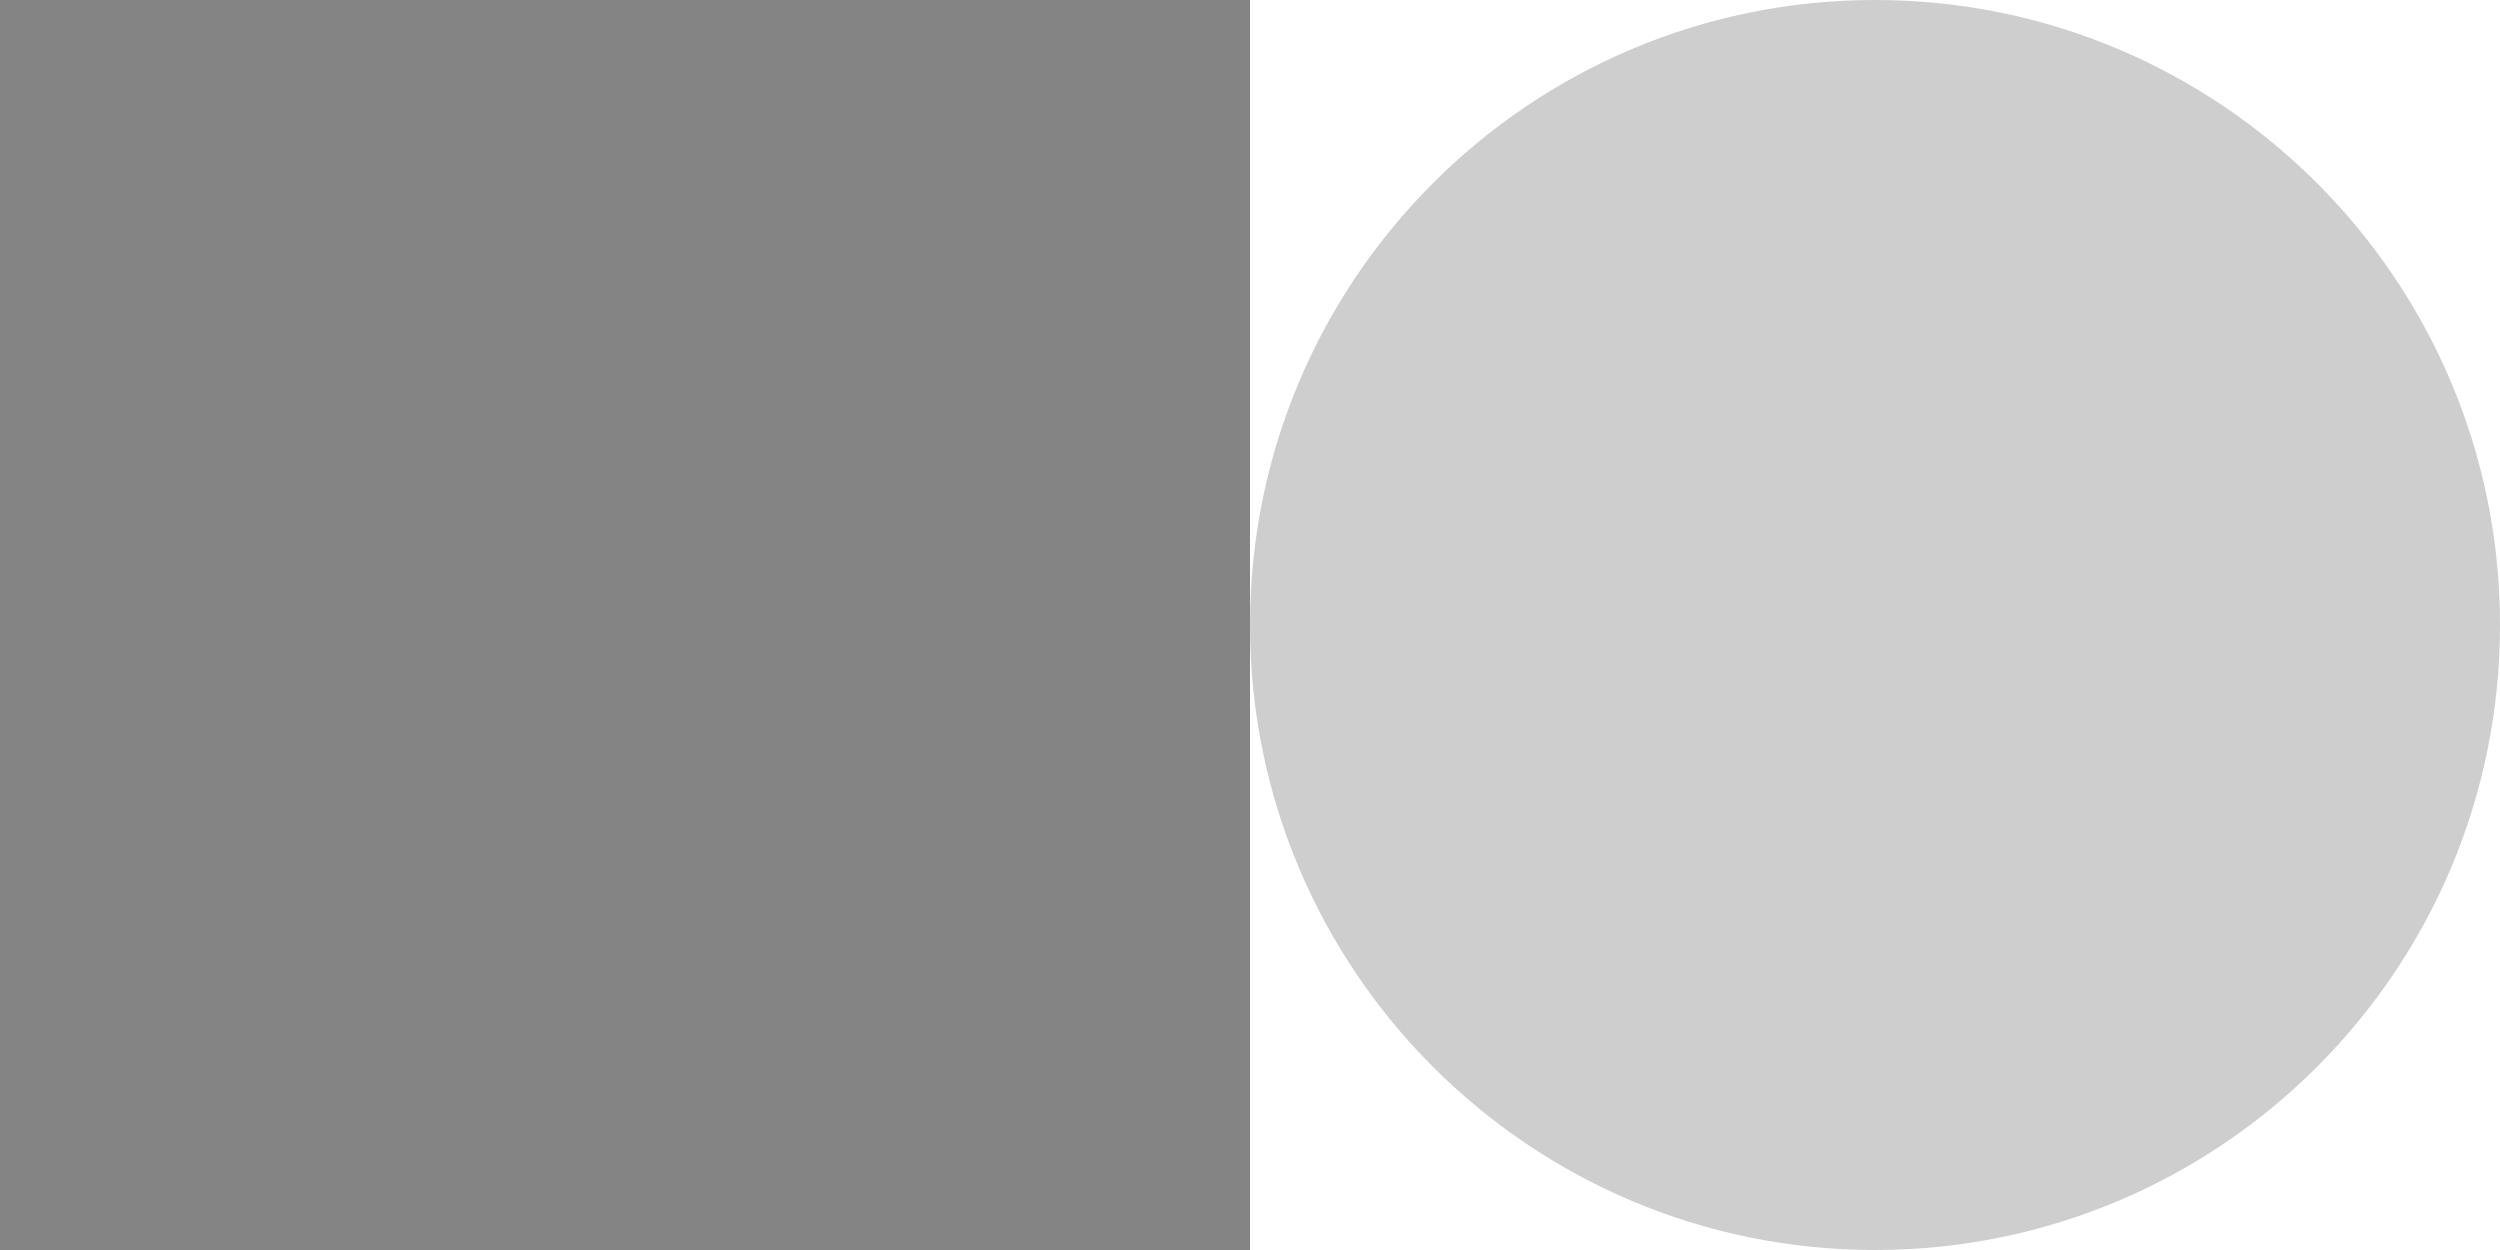 <svg width="56" height="28" viewBox="0 0 56 28" fill="none" xmlns="http://www.w3.org/2000/svg">
<path d="M0 0H28V28H0V0Z" fill="#848484"/>
<path d="M28 14C28 6.268 34.268 0 42 0C49.732 0 56 6.268 56 14C56 21.732 49.732 28 42 28C34.268 28 28 21.732 28 14Z" fill="#CECECE"/>
</svg>
